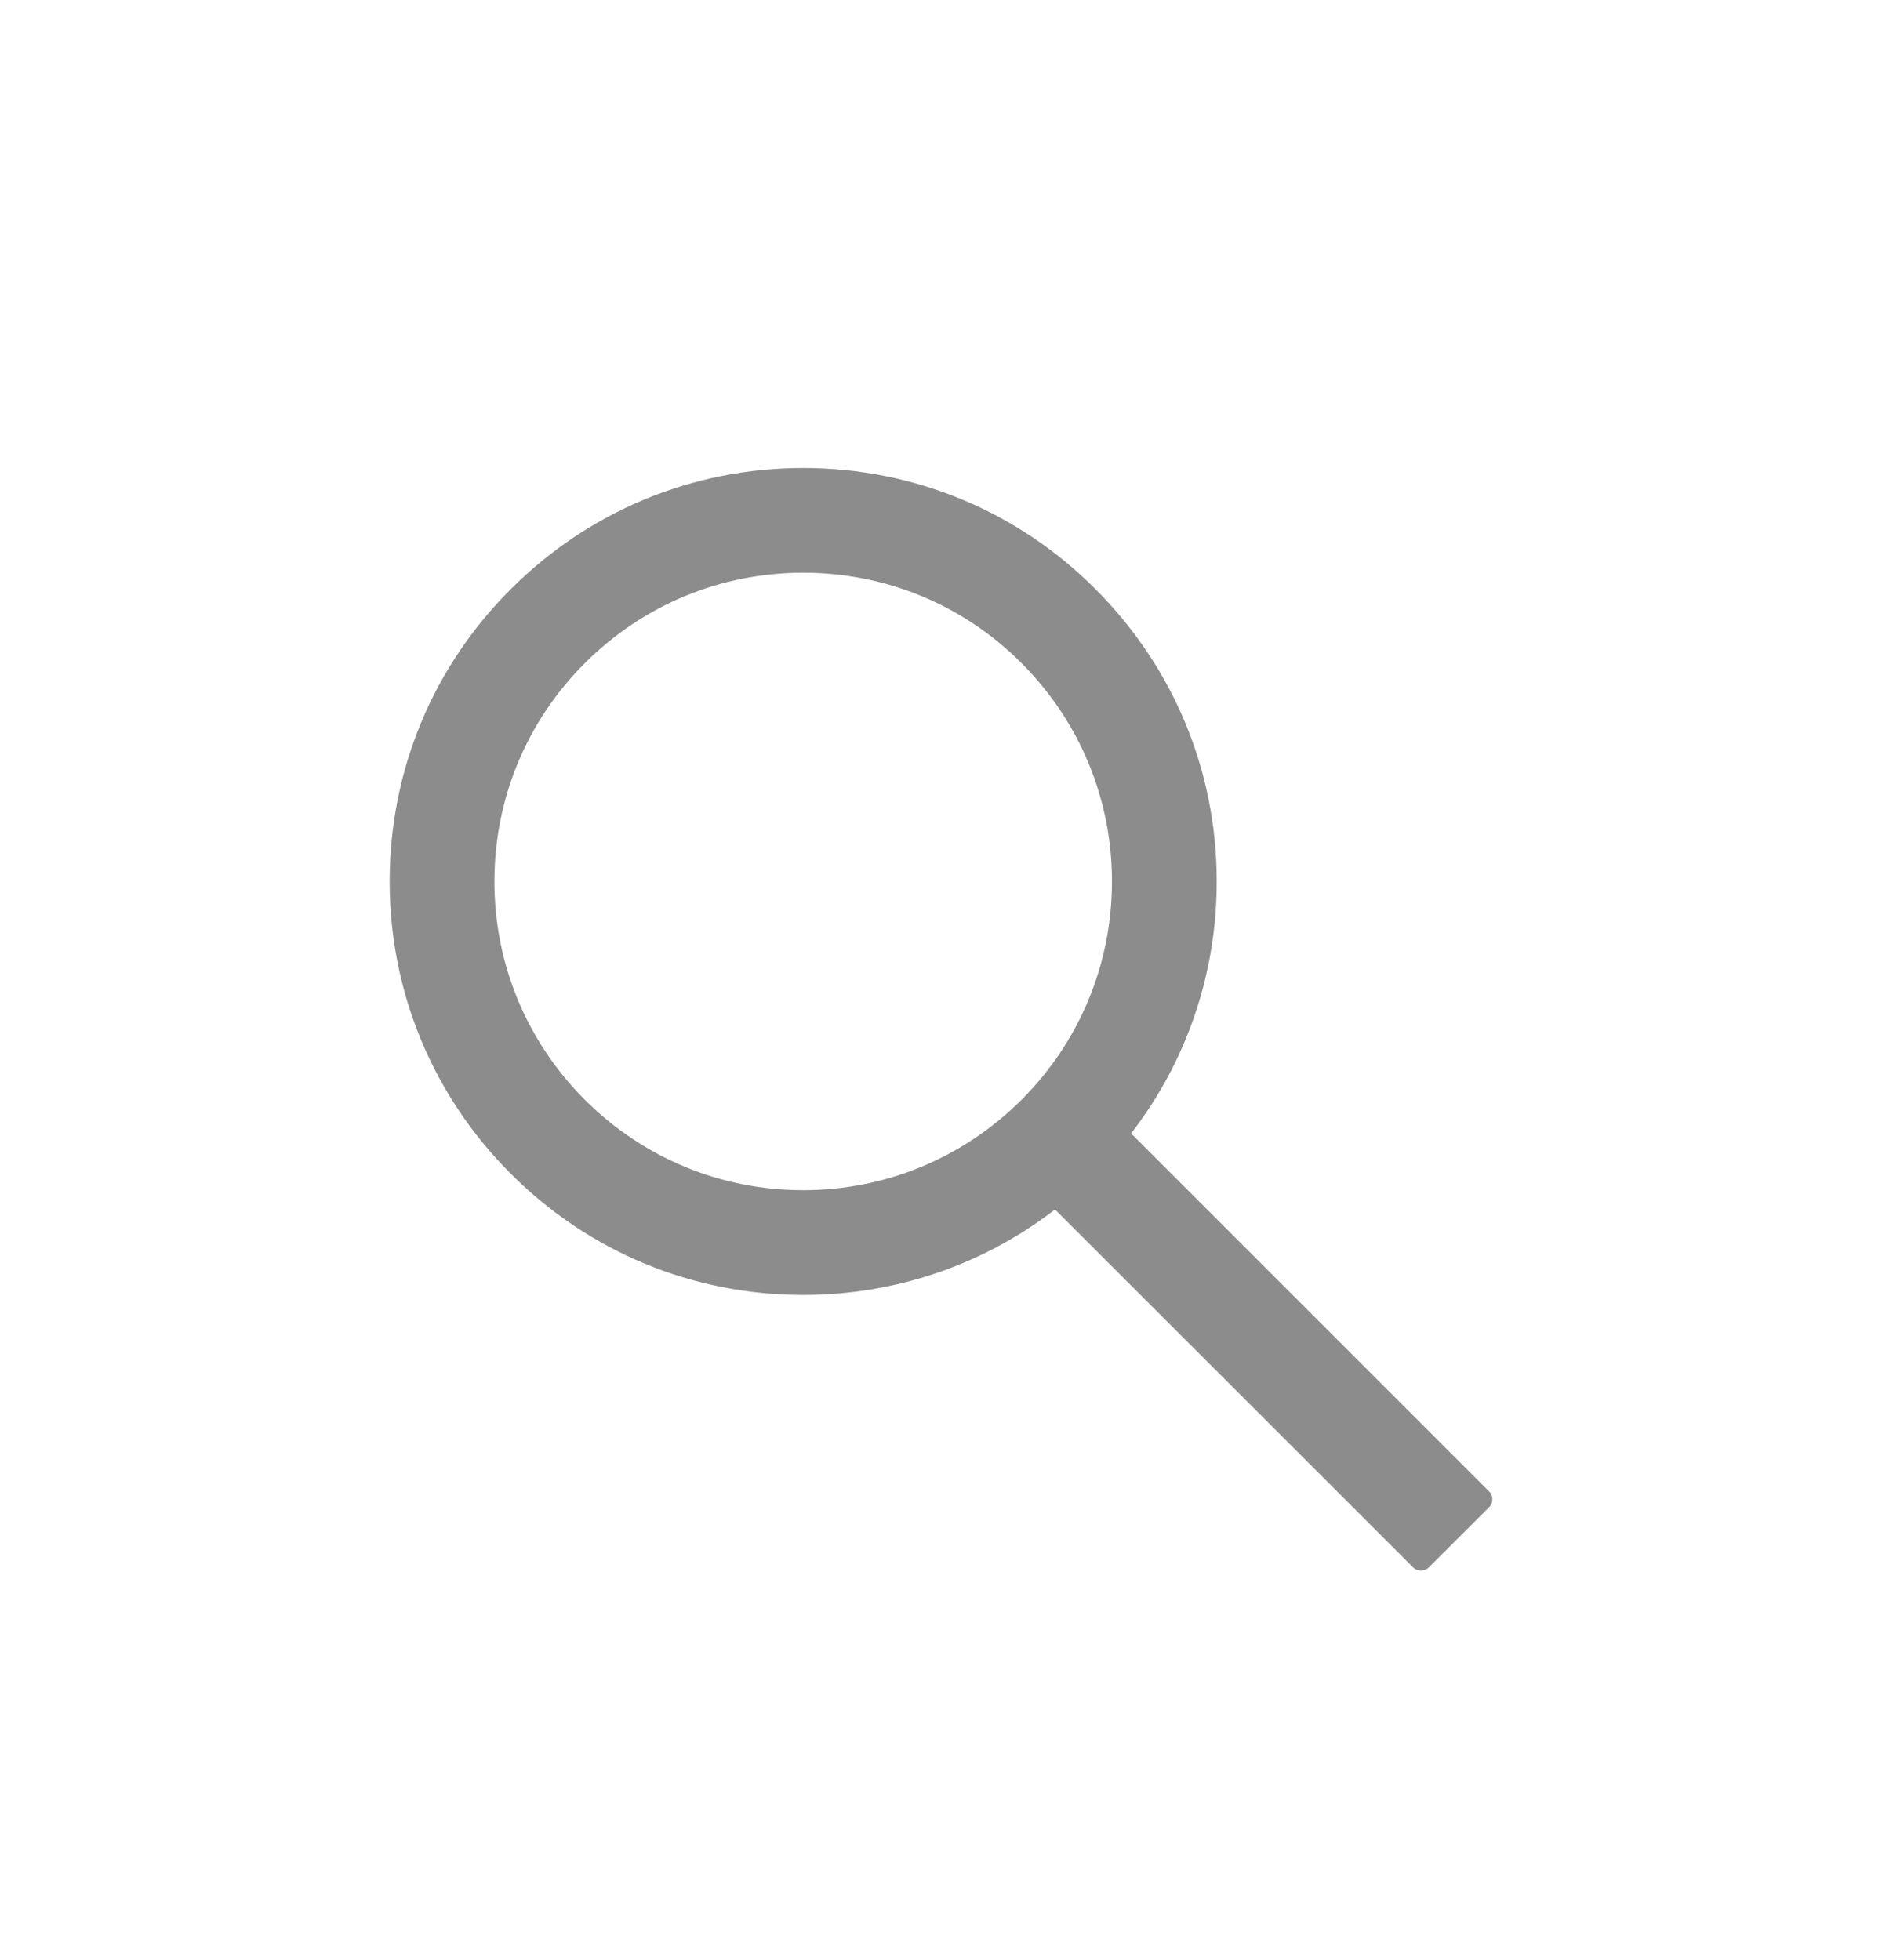 <svg width="24" height="25" viewBox="0 0 24 25" fill="none" xmlns="http://www.w3.org/2000/svg">
<g filter="url(#filter0_d_1681_123)">
<path d="M18.989 15.021L14.424 10.456C15.132 9.54 15.516 8.42 15.516 7.242C15.516 5.832 14.965 4.511 13.97 3.514C12.976 2.517 11.65 1.969 10.242 1.969C8.834 1.969 7.509 2.519 6.514 3.514C5.517 4.509 4.969 5.832 4.969 7.242C4.969 8.65 5.519 9.976 6.514 10.97C7.509 11.967 8.832 12.516 10.242 12.516C11.42 12.516 12.538 12.132 13.454 11.426L18.019 15.989C18.032 16.003 18.048 16.013 18.066 16.02C18.083 16.028 18.102 16.031 18.121 16.031C18.14 16.031 18.158 16.028 18.176 16.02C18.193 16.013 18.209 16.003 18.223 15.989L18.989 15.224C19.003 15.211 19.013 15.195 19.02 15.178C19.028 15.16 19.031 15.141 19.031 15.123C19.031 15.104 19.028 15.085 19.02 15.067C19.013 15.05 19.003 15.034 18.989 15.021V15.021ZM13.027 10.027C12.281 10.77 11.293 11.18 10.242 11.18C9.191 11.18 8.203 10.77 7.458 10.027C6.714 9.281 6.305 8.293 6.305 7.242C6.305 6.191 6.714 5.201 7.458 4.458C8.203 3.714 9.191 3.305 10.242 3.305C11.293 3.305 12.283 3.712 13.027 4.458C13.77 5.203 14.18 6.191 14.18 7.242C14.18 8.293 13.77 9.283 13.027 10.027Z" fill="#8C8C8C"/>
</g>
<defs>
<filter id="filter0_d_1681_123" x="-1" y="0" width="26" height="26" filterUnits="userSpaceOnUse" color-interpolation-filters="sRGB">
<feFlood flood-opacity="0" result="BackgroundImageFix"/>
<feColorMatrix in="SourceAlpha" type="matrix" values="0 0 0 0 0 0 0 0 0 0 0 0 0 0 0 0 0 0 127 0" result="hardAlpha"/>
<feOffset dy="4"/>
<feGaussianBlur stdDeviation="2"/>
<feColorMatrix type="matrix" values="0 0 0 0 0 0 0 0 0 0 0 0 0 0 0 0 0 0 0.25 0"/>
<feBlend mode="normal" in2="BackgroundImageFix" result="effect1_dropShadow_1681_123"/>
<feBlend mode="normal" in="SourceGraphic" in2="effect1_dropShadow_1681_123" result="shape"/>
</filter>
</defs>
</svg>
